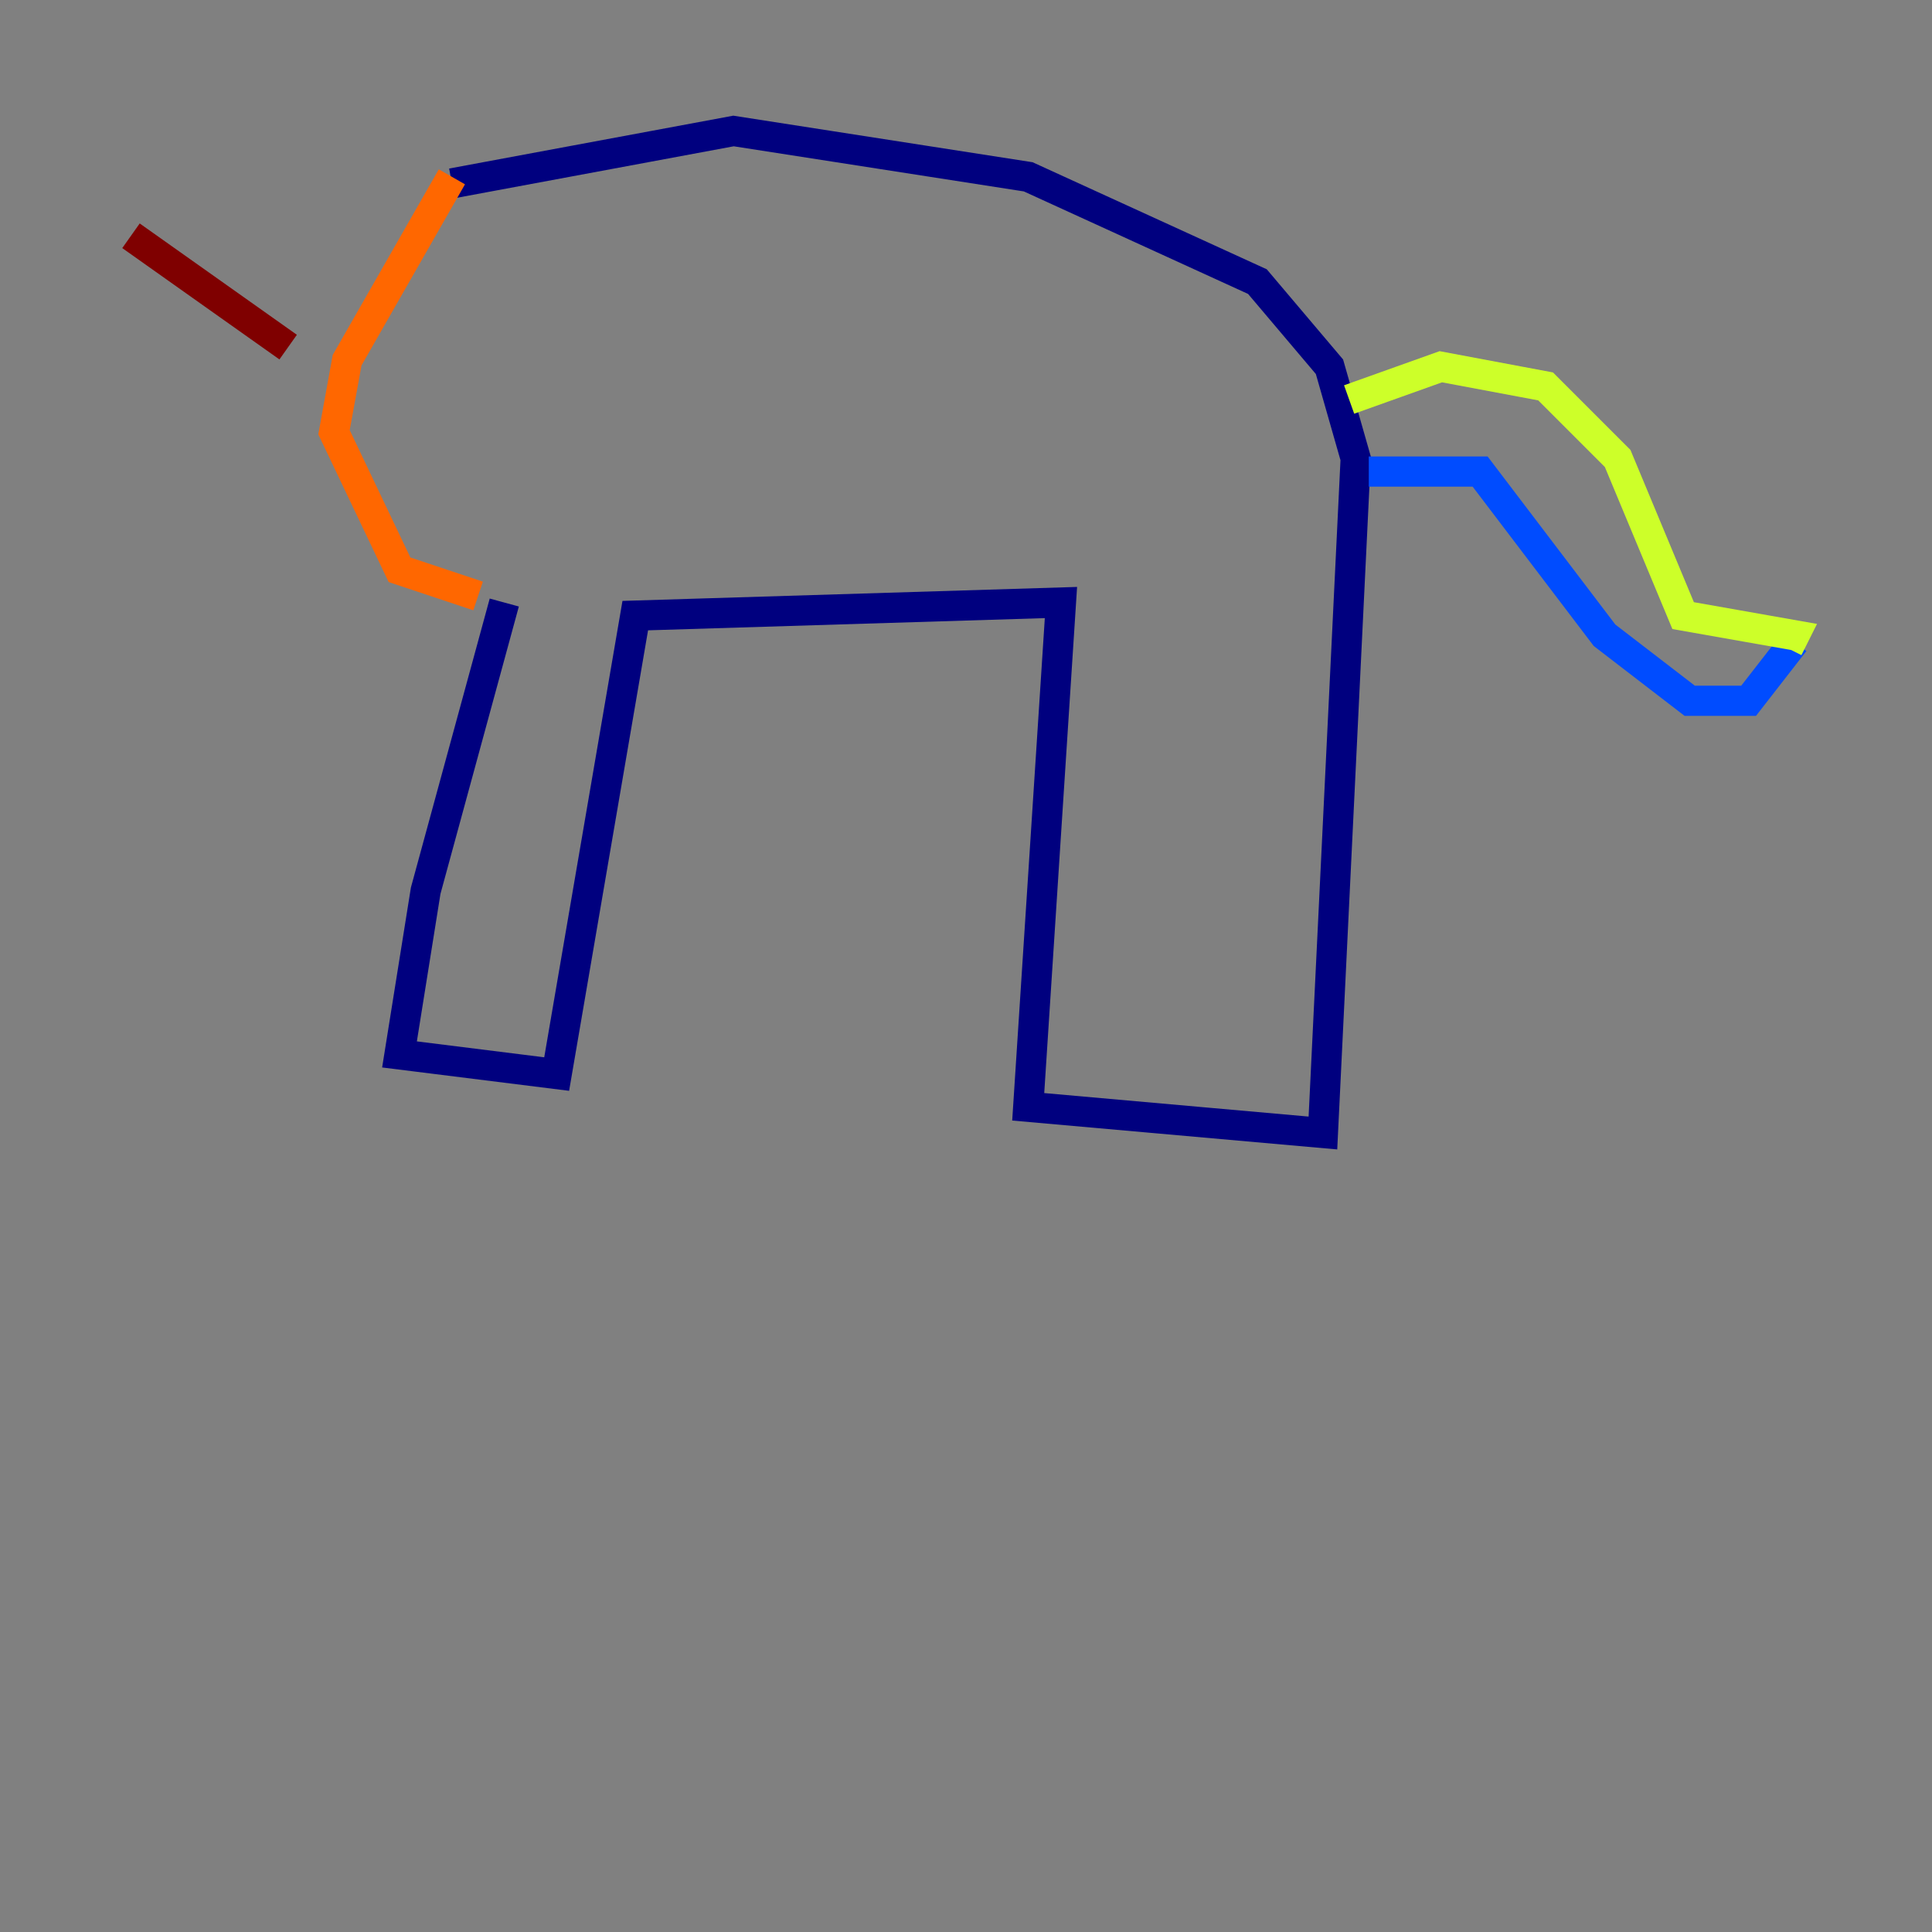 <?xml version="1.0" encoding="utf-8" ?>
<svg baseProfile="tiny" height="128" version="1.2" viewBox="0,0,128,128" width="128" xmlns="http://www.w3.org/2000/svg" xmlns:ev="http://www.w3.org/2001/xml-events" xmlns:xlink="http://www.w3.org/1999/xlink"><rect x="0" y="0" width="128" height="128" fill="#808080" stroke="none"/><defs /><polyline fill="none" points="33.41,39.919 28.203,59.01 26.468,69.858 36.881,71.159 42.088,40.786 70.291,39.919 68.122,73.329 87.647,75.064 89.817,30.373 88.081,24.298 83.308,18.658 68.122,11.715 48.597,8.678 29.939,12.149" stroke="#00007f" stroke-width="2" /><polyline fill="none" points="90.685,31.241 98.061,31.241 106.305,42.088 111.946,46.427 115.851,46.427 118.888,42.522" stroke="#004cff" stroke-width="2" /><polyline fill="none" points="119.322,43.39 119.322,43.39" stroke="#29ffcd" stroke-width="2" /><polyline fill="none" points="118.454,42.956 118.888,42.088 111.512,40.786 107.173,30.373 102.4,25.6 95.458,24.298 89.383,26.468" stroke="#cdff29" stroke-width="2" /><polyline fill="none" points="29.939,11.715 22.997,23.864 22.129,28.637 26.468,37.749 31.675,39.485" stroke="#ff6700" stroke-width="2" /><polyline fill="none" points="19.091,22.997 8.678,15.62" stroke="#7f0000" stroke-width="2" /></svg>
